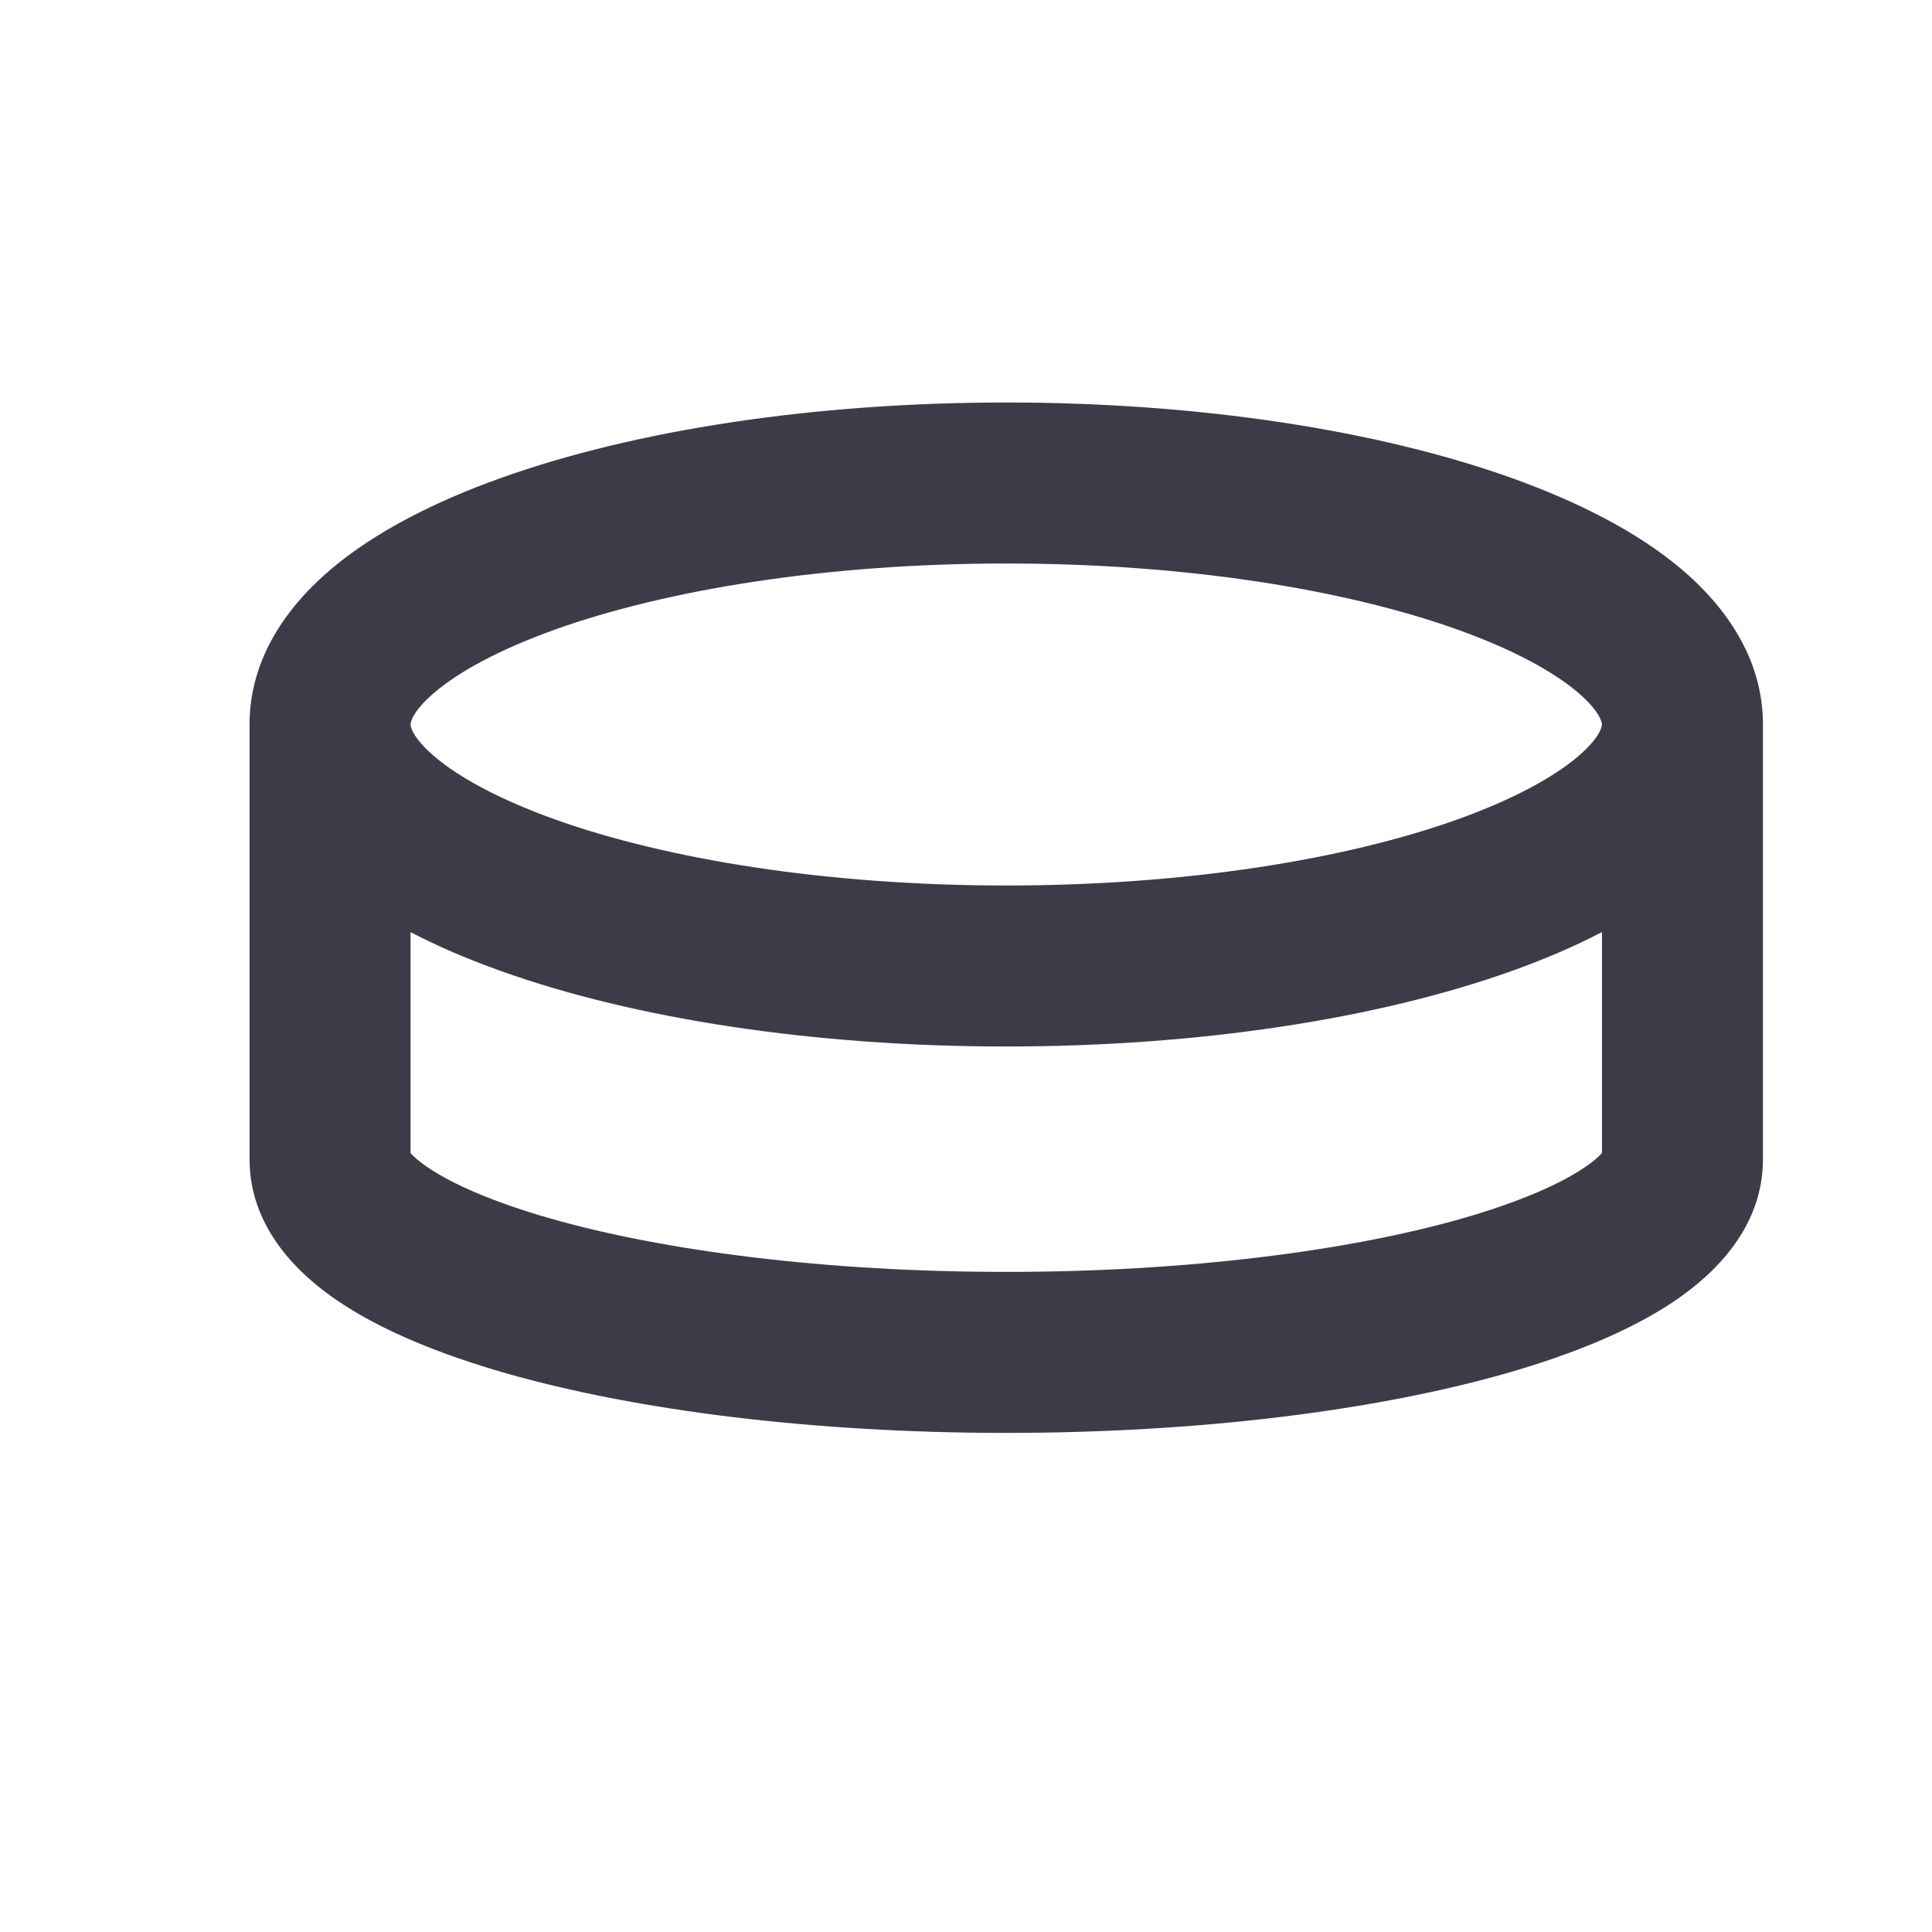 <svg class="asset-icon" width="24" height="24" viewBox="0 0 24 24" fill="none" xmlns="http://www.w3.org/2000/svg">
<path fill-rule="evenodd" clip-rule="evenodd" d="M5.405 8.596C5.1 8.854 5.1 8.994 5.1 9C5.1 9.006 5.1 9.146 5.405 9.404C5.705 9.657 6.199 9.93 6.896 10.18C8.283 10.675 10.264 11 12.5 11C14.736 11 16.717 10.675 18.103 10.18C18.8 9.93 19.294 9.657 19.594 9.404C19.899 9.146 19.9 9.006 19.9 9C19.9 8.994 19.899 8.854 19.594 8.596C19.294 8.343 18.8 8.07 18.103 7.82C16.717 7.325 14.736 7 12.5 7C10.264 7 8.283 7.325 6.896 7.82C6.199 8.07 5.705 8.343 5.405 8.596ZM19.9 11.579C19.553 11.76 19.174 11.921 18.776 12.063C17.122 12.654 14.903 13 12.5 13C10.096 13 7.877 12.654 6.224 12.063C5.825 11.921 5.446 11.76 5.1 11.579V14.323C5.127 14.356 5.19 14.418 5.319 14.505C5.621 14.709 6.124 14.932 6.835 15.136C8.243 15.538 10.246 15.8 12.5 15.8C14.753 15.8 16.757 15.538 18.165 15.136C18.875 14.932 19.378 14.709 19.68 14.505C19.809 14.418 19.872 14.356 19.9 14.323V11.579ZM19.919 14.296C19.919 14.296 19.919 14.297 19.916 14.301C19.918 14.297 19.919 14.296 19.919 14.296ZM5.08 14.296C5.08 14.296 5.081 14.297 5.083 14.301C5.081 14.297 5.08 14.296 5.08 14.296ZM21.9 9V14.4C21.9 15.239 21.313 15.816 20.799 16.163C20.251 16.533 19.523 16.827 18.714 17.059C17.082 17.525 14.885 17.8 12.5 17.8C10.114 17.8 7.917 17.525 6.285 17.059C5.476 16.827 4.748 16.533 4.2 16.163C3.687 15.816 3.1 15.239 3.1 14.4V9C3.1 8.177 3.569 7.529 4.115 7.068C4.665 6.604 5.401 6.231 6.224 5.937C7.877 5.346 10.096 5 12.5 5C14.903 5 17.122 5.346 18.776 5.937C19.598 6.231 20.335 6.604 20.885 7.068C21.43 7.529 21.9 8.177 21.9 9Z" fill="#3C3C49"/>
</svg>
